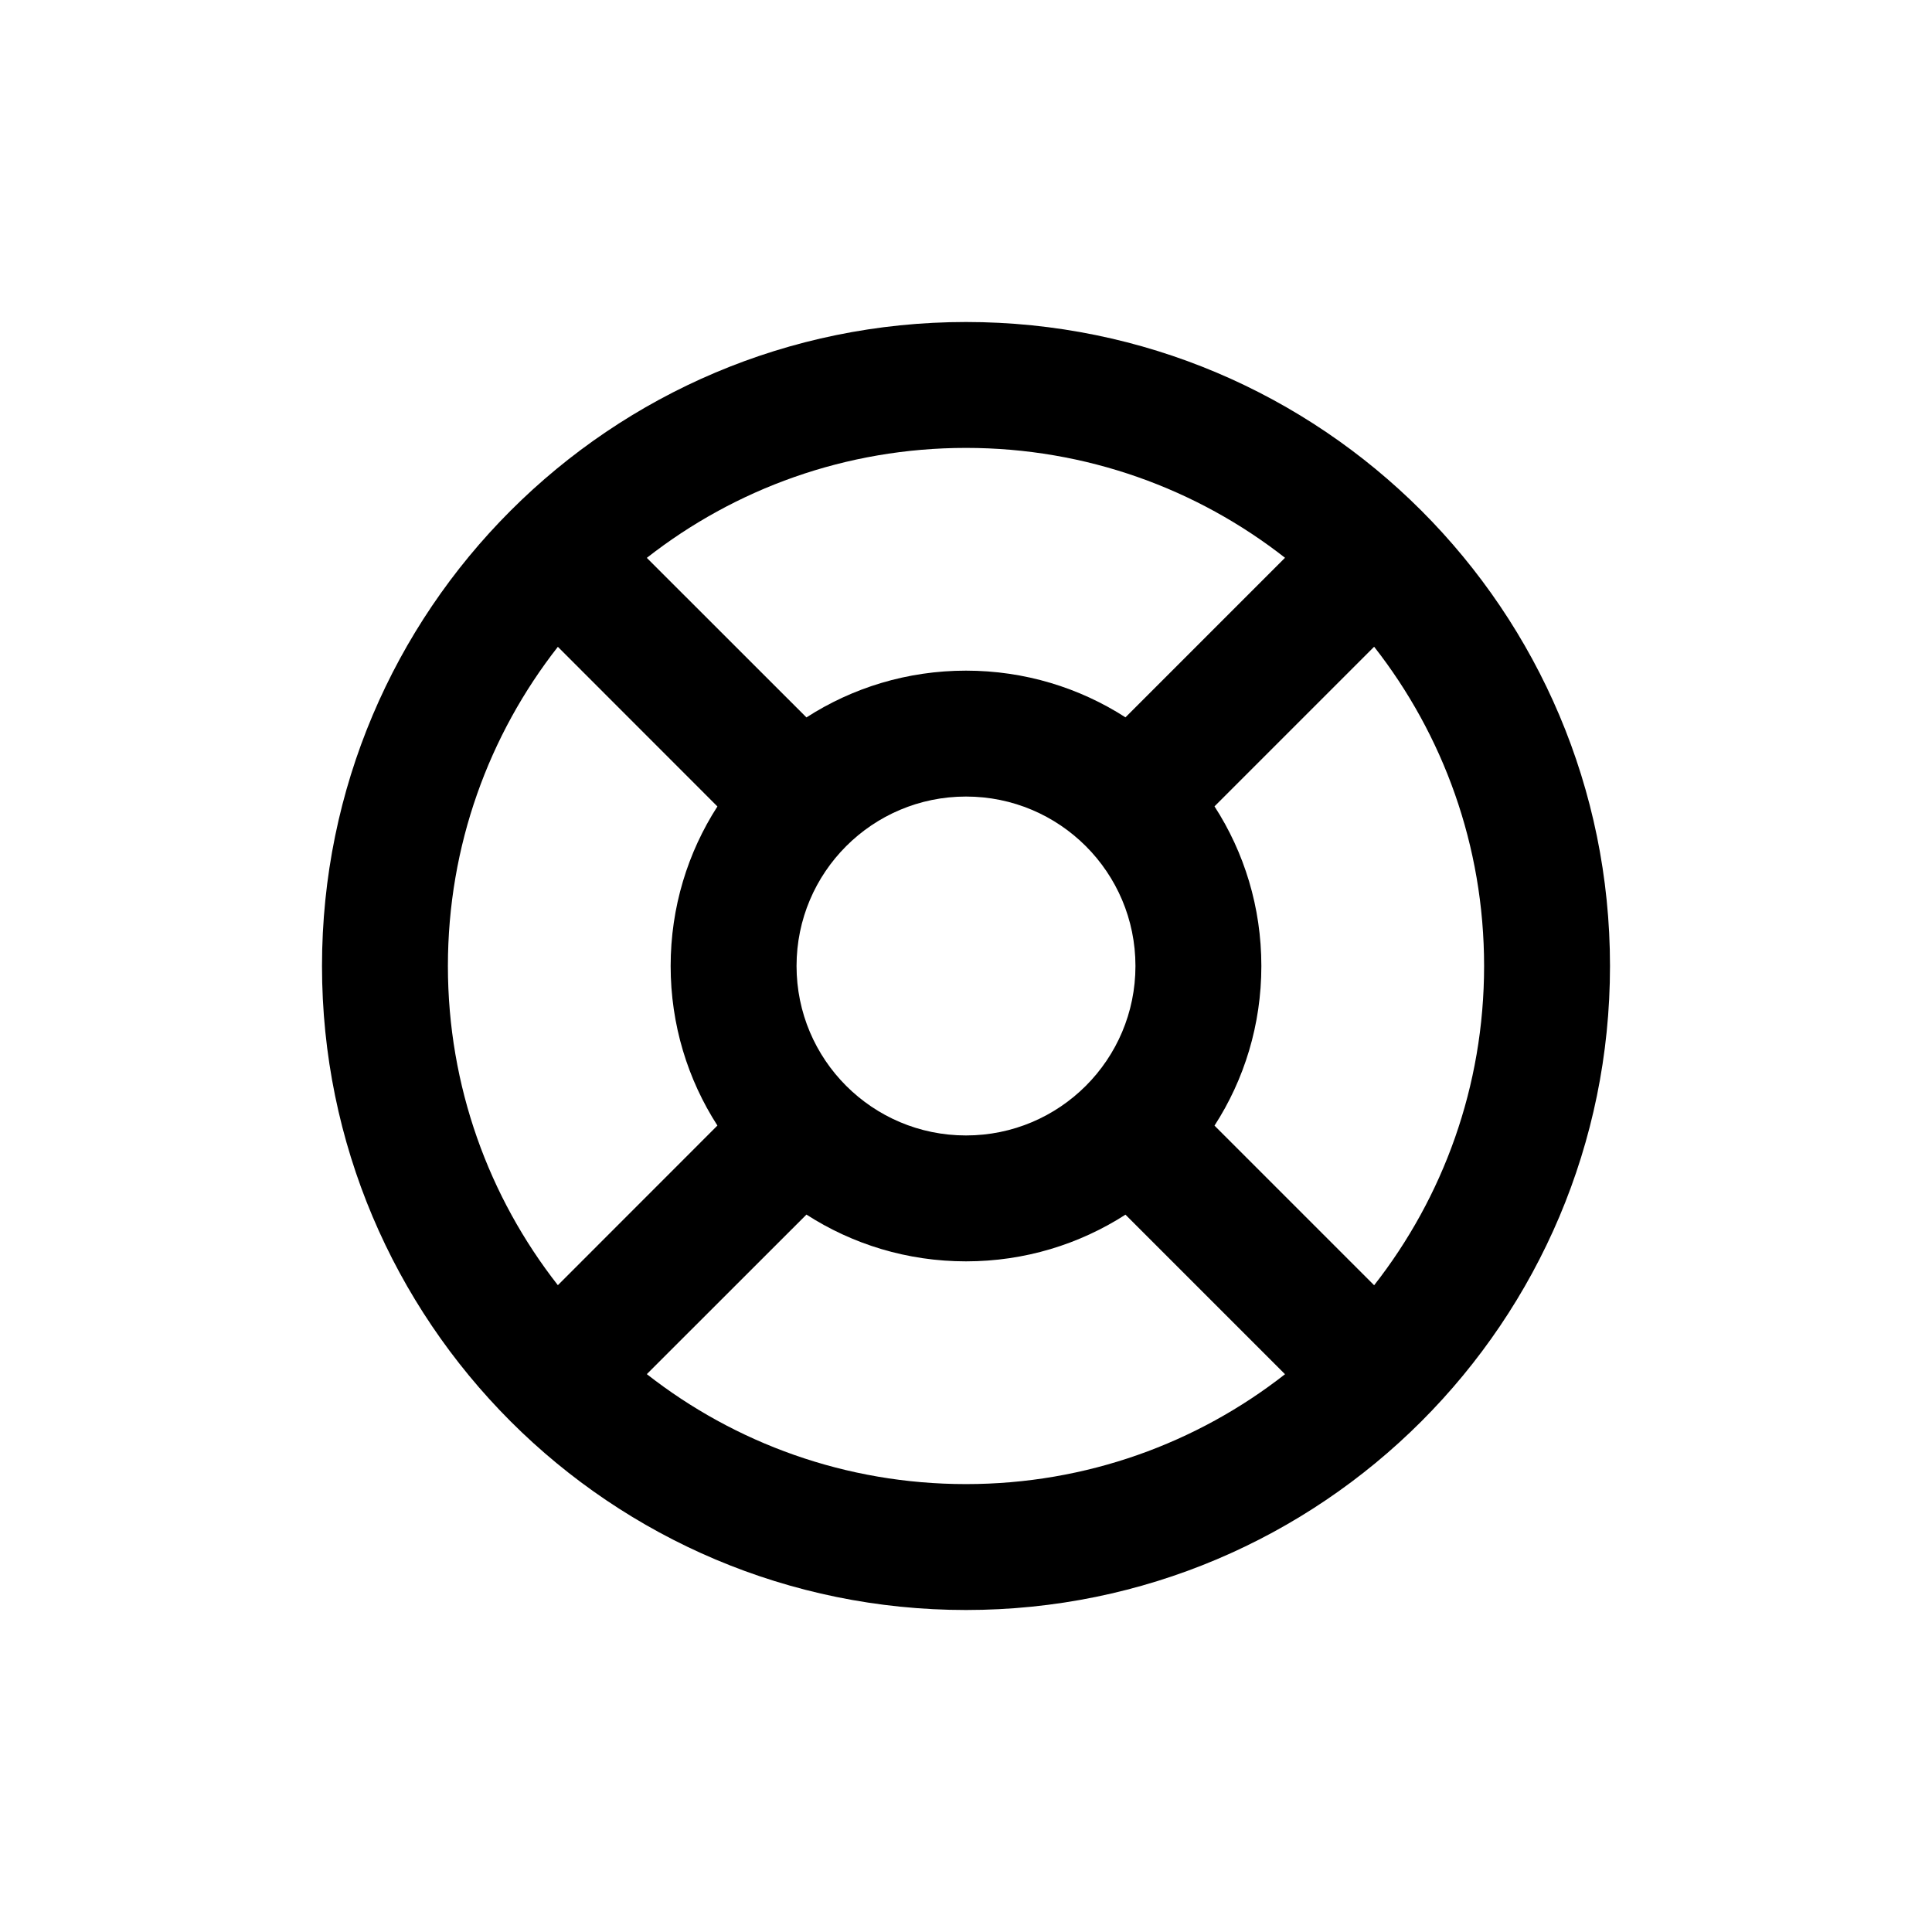 <svg width="24" height="24" viewBox="0 0 24 24"  xmlns="http://www.w3.org/2000/svg">
<path fill-rule="evenodd" clip-rule="evenodd" d="M6.93 8.035C6.074 9.128 5.564 10.505 5.564 12C5.564 13.495 6.074 14.872 6.93 15.965L8.912 13.982C8.544 13.411 8.331 12.73 8.331 12C8.331 11.27 8.544 10.589 8.912 10.018L6.93 8.035ZM8.035 6.93L10.018 8.912C10.589 8.544 11.27 8.331 12 8.331C12.73 8.331 13.41 8.544 13.981 8.911L15.963 6.929C14.871 6.074 13.495 5.564 12 5.564C10.505 5.564 9.128 6.074 8.035 6.93ZM17.07 8.034L15.087 10.017C15.456 10.588 15.669 11.269 15.669 12C15.669 12.731 15.456 13.412 15.087 13.983L17.07 15.966C17.926 14.873 18.436 13.496 18.436 12C18.436 10.504 17.926 9.127 17.07 8.034ZM15.963 17.071L13.981 15.089C13.41 15.456 12.73 15.669 12 15.669C11.27 15.669 10.589 15.456 10.018 15.088L8.035 17.07C9.128 17.926 10.505 18.436 12 18.436C13.495 18.436 14.871 17.926 15.963 17.071ZM6.346 17.66C7.794 19.106 9.793 20 12 20C16.418 20 20 16.418 20 12C20 7.582 16.418 4 12 4C7.582 4 4 7.582 4 12C4 14.208 4.895 16.207 6.341 17.655C6.342 17.656 6.343 17.656 6.343 17.657C6.344 17.658 6.345 17.659 6.346 17.66ZM12 9.895C10.837 9.895 9.895 10.837 9.895 12C9.895 13.163 10.837 14.105 12 14.105C13.163 14.105 14.105 13.163 14.105 12C14.105 10.837 13.163 9.895 12 9.895Z"/>
</svg>
